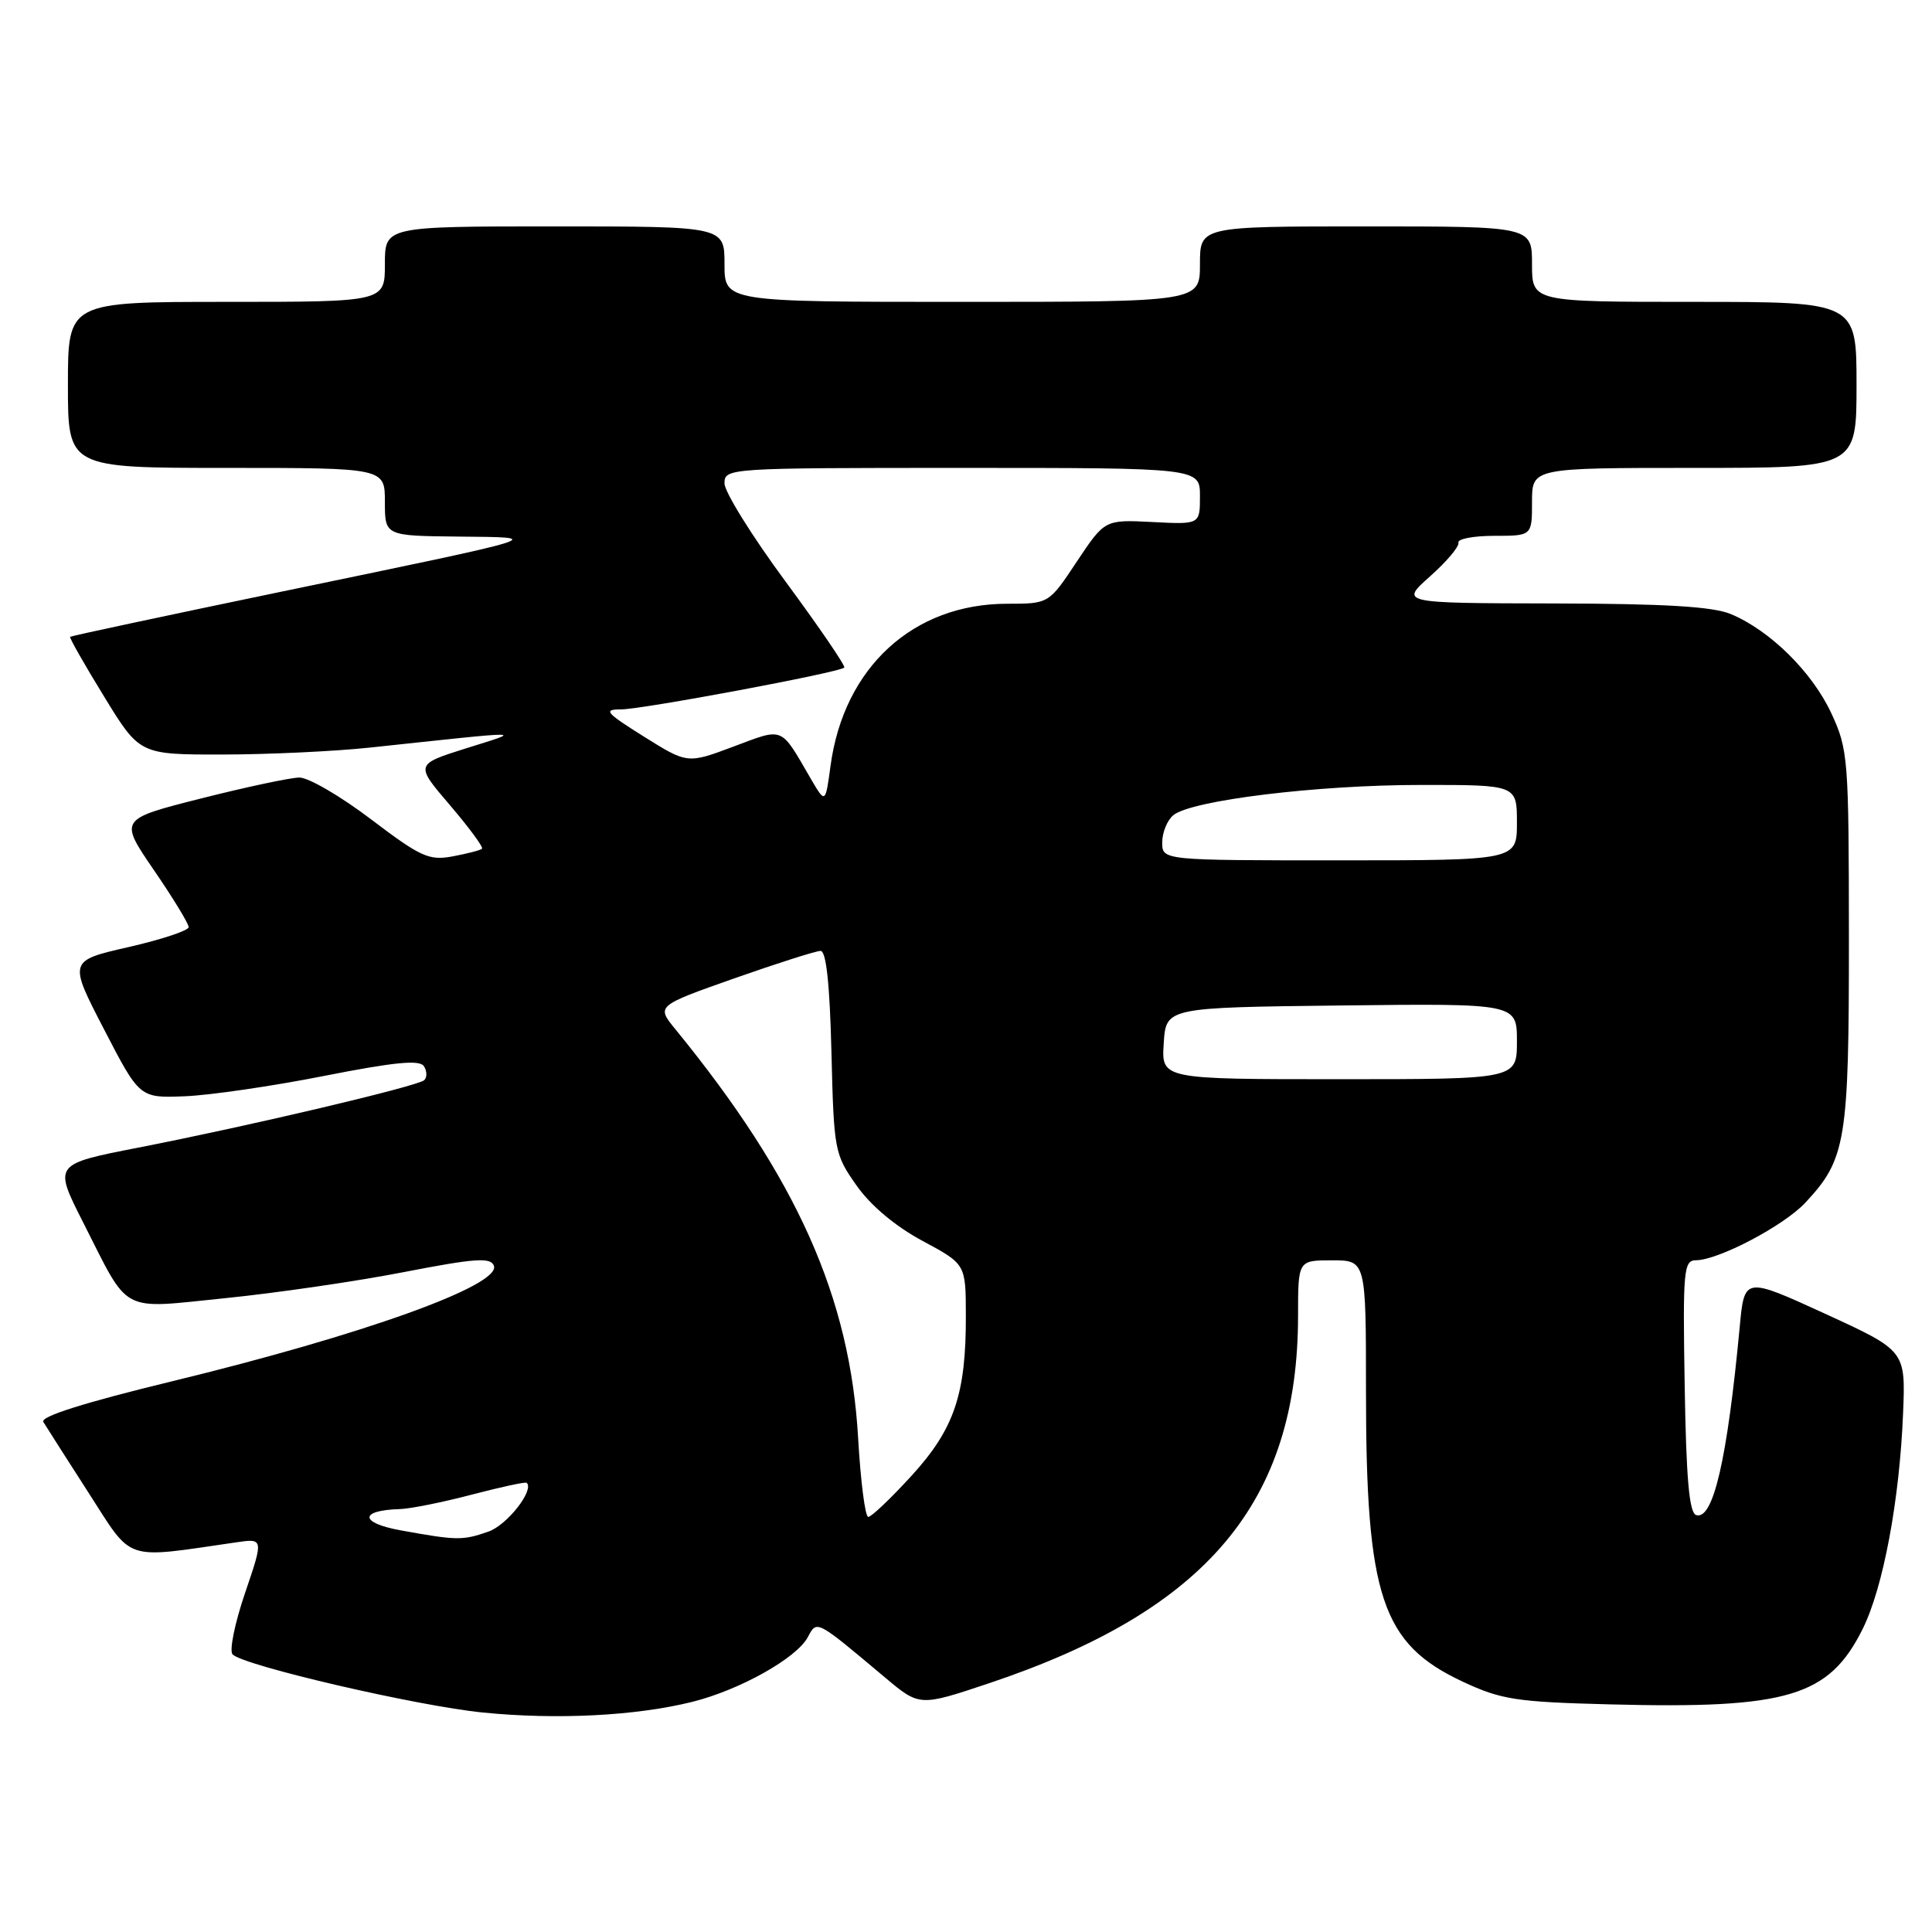 <?xml version="1.0" encoding="UTF-8" standalone="no"?>
<!DOCTYPE svg PUBLIC "-//W3C//DTD SVG 1.1//EN" "http://www.w3.org/Graphics/SVG/1.1/DTD/svg11.dtd" >
<svg xmlns="http://www.w3.org/2000/svg" xmlns:xlink="http://www.w3.org/1999/xlink" version="1.1" viewBox="0 0 256 256">
 <g >
 <path fill="currentColor"
d=" M 91.75 225.50 C 98.02 223.93 105.55 219.72 107.04 216.93 C 108.26 214.65 108.06 214.54 117.31 222.31 C 121.85 226.12 121.85 226.12 131.11 223.02 C 159.97 213.35 172.00 199.01 172.00 174.29 C 172.00 167.00 172.00 167.00 176.50 167.00 C 181.00 167.00 181.00 167.00 181.00 184.36 C 181.00 211.56 183.08 217.81 193.82 222.83 C 198.94 225.22 200.88 225.52 213.38 225.84 C 236.89 226.45 242.36 224.81 246.82 215.83 C 249.54 210.34 251.70 198.81 252.17 187.23 C 252.50 178.97 252.50 178.97 241.82 174.07 C 231.14 169.18 231.14 169.18 230.52 175.84 C 228.87 193.41 227.00 201.50 224.74 200.75 C 223.83 200.45 223.43 195.87 223.23 183.67 C 222.97 168.27 223.09 167.00 224.73 166.99 C 227.70 166.97 236.34 162.43 239.20 159.38 C 244.61 153.60 245.00 151.24 244.99 124.28 C 244.98 100.43 244.89 99.31 242.65 94.49 C 240.11 89.04 234.54 83.54 229.35 81.37 C 226.94 80.37 220.65 79.99 205.78 79.96 C 185.50 79.92 185.50 79.92 189.50 76.36 C 191.70 74.40 193.39 72.40 193.25 71.90 C 193.11 71.41 195.25 71.00 198.00 71.00 C 203.00 71.00 203.00 71.00 203.00 66.50 C 203.00 62.00 203.00 62.00 224.50 62.00 C 246.00 62.00 246.00 62.00 246.00 51.00 C 246.00 40.00 246.00 40.00 224.50 40.00 C 203.00 40.00 203.00 40.00 203.00 35.00 C 203.00 30.00 203.00 30.00 181.00 30.00 C 159.00 30.00 159.00 30.00 159.00 35.00 C 159.00 40.00 159.00 40.00 127.50 40.00 C 96.00 40.00 96.00 40.00 96.00 35.00 C 96.00 30.00 96.00 30.00 73.50 30.00 C 51.00 30.00 51.00 30.00 51.00 35.00 C 51.00 40.00 51.00 40.00 30.00 40.00 C 9.00 40.00 9.00 40.00 9.00 51.00 C 9.00 62.00 9.00 62.00 30.00 62.00 C 51.00 62.00 51.00 62.00 51.00 66.50 C 51.00 71.00 51.00 71.00 60.75 71.10 C 72.32 71.22 73.25 70.94 37.00 78.46 C 21.88 81.60 9.40 84.27 9.29 84.38 C 9.17 84.50 11.19 88.06 13.79 92.29 C 18.50 99.99 18.50 99.99 29.50 99.98 C 35.55 99.97 44.33 99.56 49.00 99.06 C 70.39 96.78 69.34 96.77 61.75 99.16 C 55.00 101.29 55.00 101.29 59.62 106.69 C 62.16 109.66 64.07 112.26 63.87 112.46 C 63.67 112.66 61.92 113.11 60.00 113.47 C 56.85 114.06 55.77 113.57 49.16 108.56 C 45.13 105.50 40.86 103.01 39.66 103.03 C 38.47 103.04 32.61 104.29 26.64 105.80 C 15.78 108.55 15.78 108.55 20.39 115.29 C 22.93 118.99 25.00 122.39 25.00 122.85 C 25.00 123.30 21.42 124.49 17.04 125.49 C 9.08 127.31 9.08 127.31 13.79 136.40 C 18.50 145.50 18.50 145.50 24.50 145.26 C 27.80 145.13 36.11 143.92 42.97 142.56 C 52.37 140.71 55.63 140.40 56.18 141.29 C 56.59 141.95 56.60 142.77 56.21 143.13 C 55.31 143.94 32.98 149.21 18.30 152.07 C 7.11 154.26 7.11 154.26 10.97 161.88 C 17.26 174.28 15.70 173.44 29.88 172.01 C 36.61 171.33 47.24 169.78 53.51 168.56 C 62.94 166.73 65.01 166.58 65.44 167.71 C 66.44 170.30 48.04 176.90 22.79 183.03 C 11.18 185.85 5.31 187.70 5.74 188.41 C 6.10 189.01 8.81 193.25 11.76 197.84 C 17.68 207.04 16.24 206.55 31.22 204.38 C 34.94 203.83 34.94 203.83 32.46 211.11 C 31.10 215.11 30.36 218.76 30.82 219.22 C 32.32 220.72 55.32 226.06 64.00 226.92 C 73.85 227.90 84.27 227.36 91.75 225.50 Z  M 53.10 202.78 C 47.63 201.79 47.57 200.12 53.00 199.96 C 54.38 199.92 58.65 199.06 62.50 198.05 C 66.35 197.04 69.63 196.33 69.79 196.48 C 70.83 197.44 67.19 202.09 64.71 202.95 C 61.29 204.14 60.54 204.13 53.10 202.78 Z  M 113.71 190.61 C 112.65 171.89 105.62 156.14 89.50 136.39 C 86.96 133.29 86.96 133.29 97.29 129.64 C 102.98 127.64 108.12 126.00 108.73 126.00 C 109.48 126.00 109.95 130.44 110.17 139.42 C 110.49 152.48 110.58 152.95 113.50 157.09 C 115.38 159.76 118.64 162.49 122.23 164.42 C 127.97 167.50 127.97 167.50 127.98 174.31 C 128.01 184.75 126.45 189.35 120.76 195.57 C 118.03 198.56 115.46 201.00 115.05 201.00 C 114.64 201.00 114.04 196.33 113.71 190.61 Z  M 154.20 138.25 C 154.50 133.50 154.50 133.50 177.75 133.23 C 201.00 132.96 201.00 132.96 201.00 137.98 C 201.00 143.00 201.00 143.00 177.45 143.00 C 153.89 143.00 153.89 143.00 154.20 138.25 Z  M 154.00 111.62 C 154.00 110.31 154.66 108.69 155.47 108.02 C 157.85 106.05 174.48 104.01 188.25 104.01 C 201.00 104.00 201.00 104.00 201.00 109.00 C 201.00 114.00 201.00 114.00 177.50 114.00 C 154.00 114.00 154.00 114.00 154.00 111.62 Z  M 107.43 103.18 C 103.35 96.16 103.94 96.40 97.18 98.93 C 91.09 101.21 91.09 101.21 85.33 97.61 C 80.26 94.43 79.89 94.00 82.27 94.00 C 85.09 94.00 111.22 89.11 111.87 88.46 C 112.07 88.26 108.58 83.15 104.12 77.10 C 99.65 71.05 96.00 65.18 96.00 64.05 C 96.00 62.03 96.40 62.00 127.50 62.00 C 159.00 62.00 159.00 62.00 159.00 65.75 C 159.00 69.50 159.00 69.50 152.69 69.17 C 146.39 68.85 146.39 68.85 142.68 74.42 C 138.98 80.00 138.98 80.00 133.46 80.00 C 121.00 80.00 111.81 88.43 110.05 101.48 C 109.37 106.50 109.37 106.50 107.43 103.18 Z "/>
</g>
</svg>